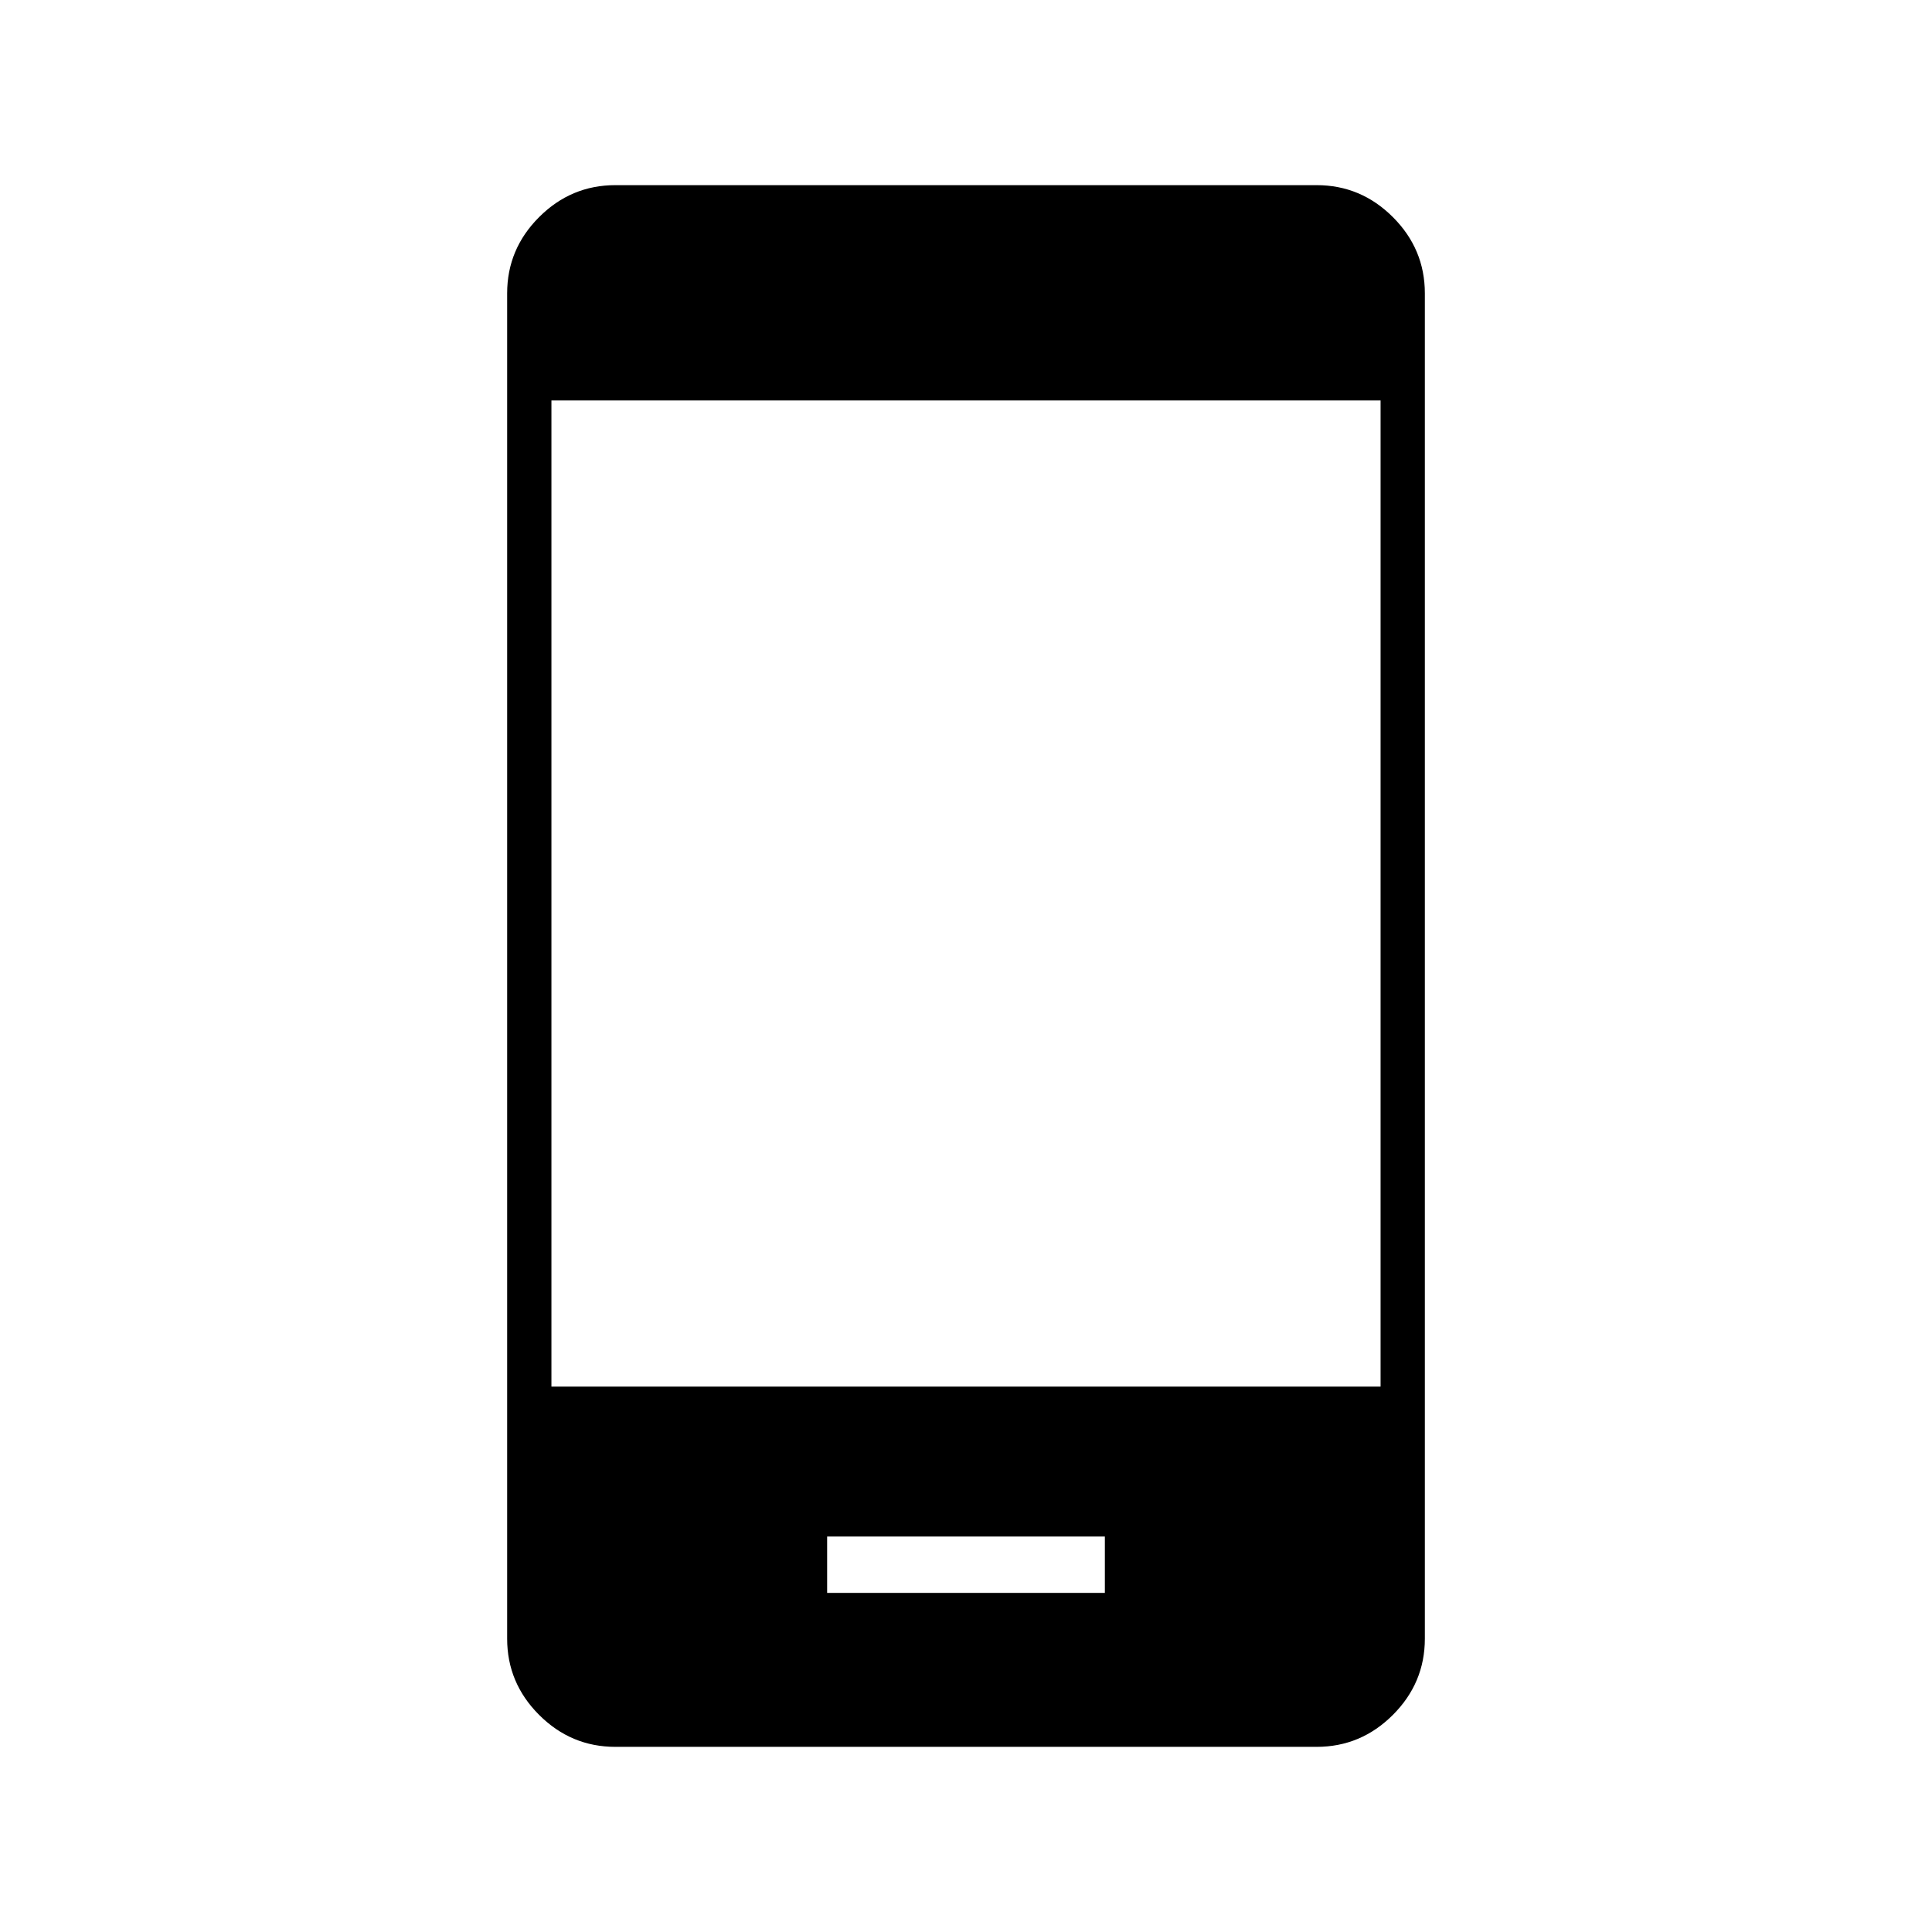 <svg xmlns="http://www.w3.org/2000/svg" height="48" viewBox="0 -960 960 960" width="48"><path d="M411-168.5h138v-28H411v28ZM305.78-92q-22.02 0-37.9-15.88Q252-123.76 252-145.75v-668.5q0-21.99 15.88-37.87Q283.76-868 305.78-868h348.44q22.02 0 37.9 15.88Q708-836.24 708-814.25v668.5q0 21.99-15.88 37.87Q676.24-92 654.22-92H305.78ZM274-271h412v-490H274v490Z"/></svg>
